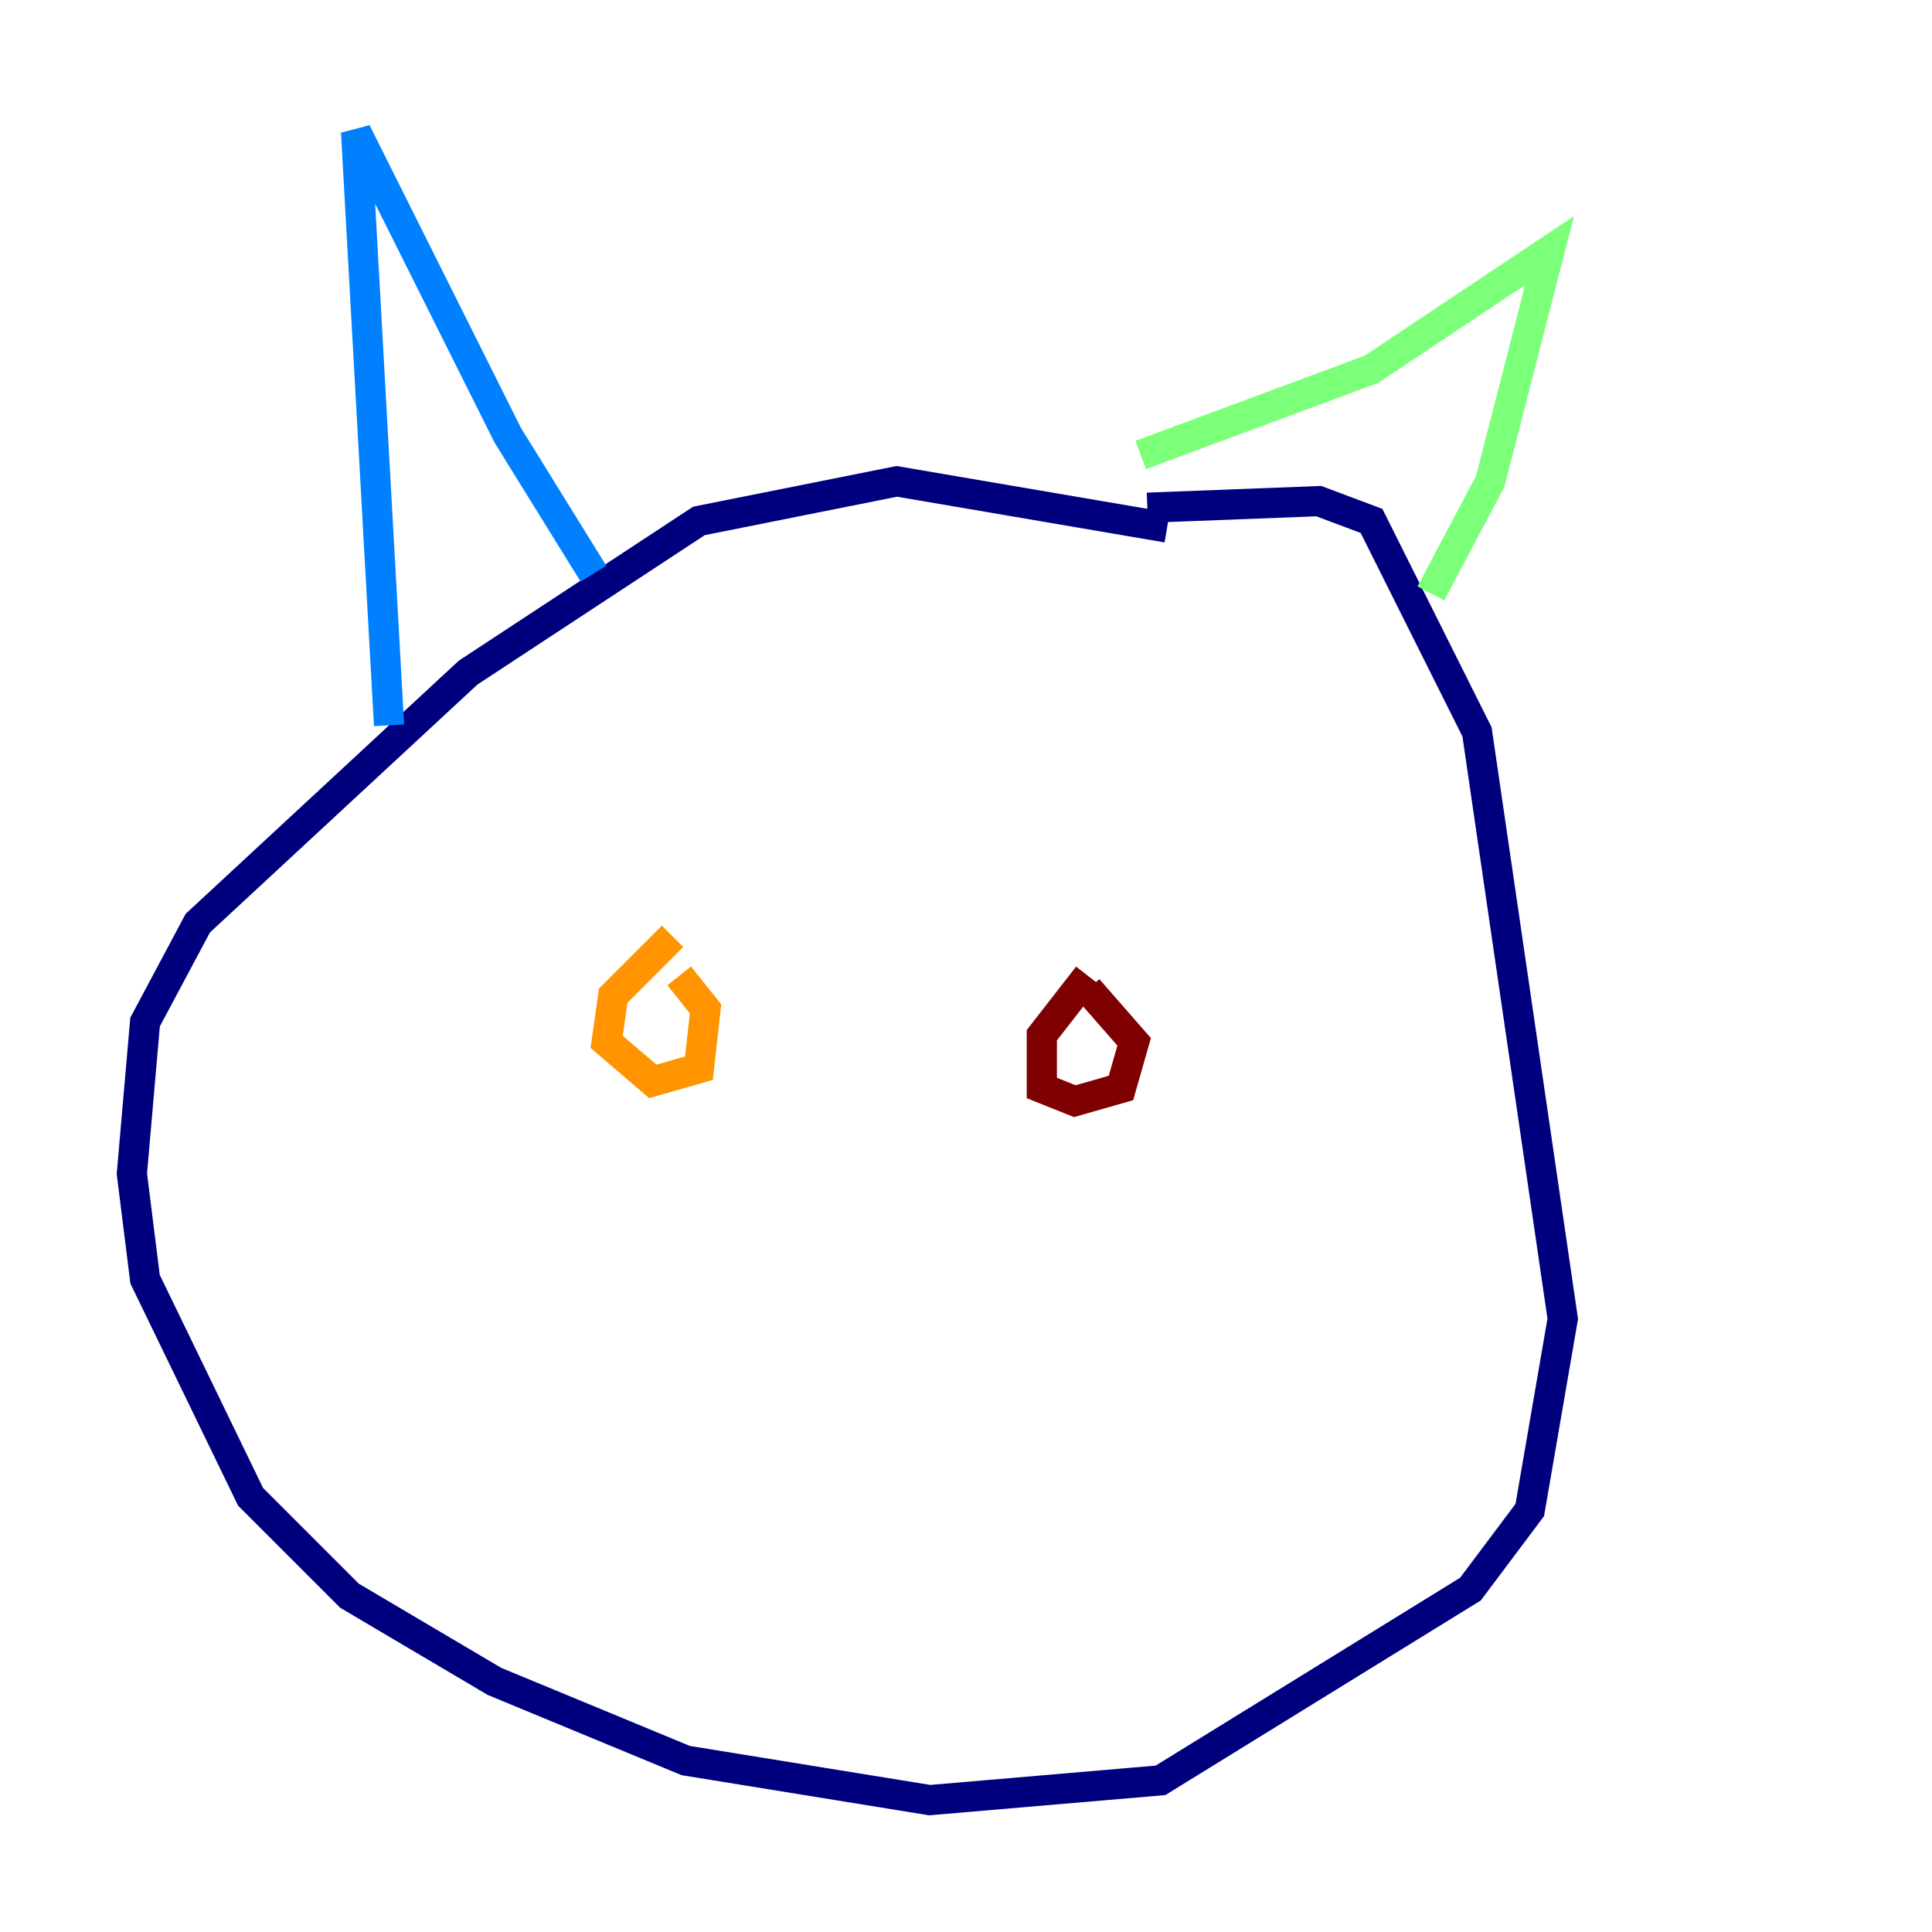 <?xml version="1.0" encoding="utf-8" ?>
<svg baseProfile="tiny" height="128" version="1.2" viewBox="0,0,128,128" width="128" xmlns="http://www.w3.org/2000/svg" xmlns:ev="http://www.w3.org/2001/xml-events" xmlns:xlink="http://www.w3.org/1999/xlink"><defs /><polyline fill="none" points="77.324,34.949 59.413,31.891 46.307,34.512 31.017,44.56 13.106,61.16 9.611,67.713 8.737,77.761 9.611,84.751 16.601,99.167 23.154,105.72 32.764,111.399 45.433,116.642 61.597,119.263 76.887,117.952 97.42,105.283 101.352,100.041 103.536,87.372 97.857,48.492 90.867,34.512 87.372,33.201 76.014,33.638" stroke="#00007f" stroke-width="2" /><polyline fill="none" points="25.775,48.055 23.59,8.737 33.638,28.833 39.317,38.007" stroke="#0080ff" stroke-width="2" /><polyline fill="none" points="75.577,30.143 90.867,24.464 102.662,16.601 98.73,31.891 94.799,39.317" stroke="#7cff79" stroke-width="2" /><polyline fill="none" points="44.56,62.034 40.628,65.966 40.191,69.024 43.249,71.645 46.307,70.771 46.744,66.84 44.997,64.655" stroke="#ff9400" stroke-width="2" /><polyline fill="none" points="72.082,64.655 69.024,68.587 69.024,72.082 71.208,72.956 74.266,72.082 75.14,69.024 72.082,65.529" stroke="#7f0000" stroke-width="2" /></svg>
